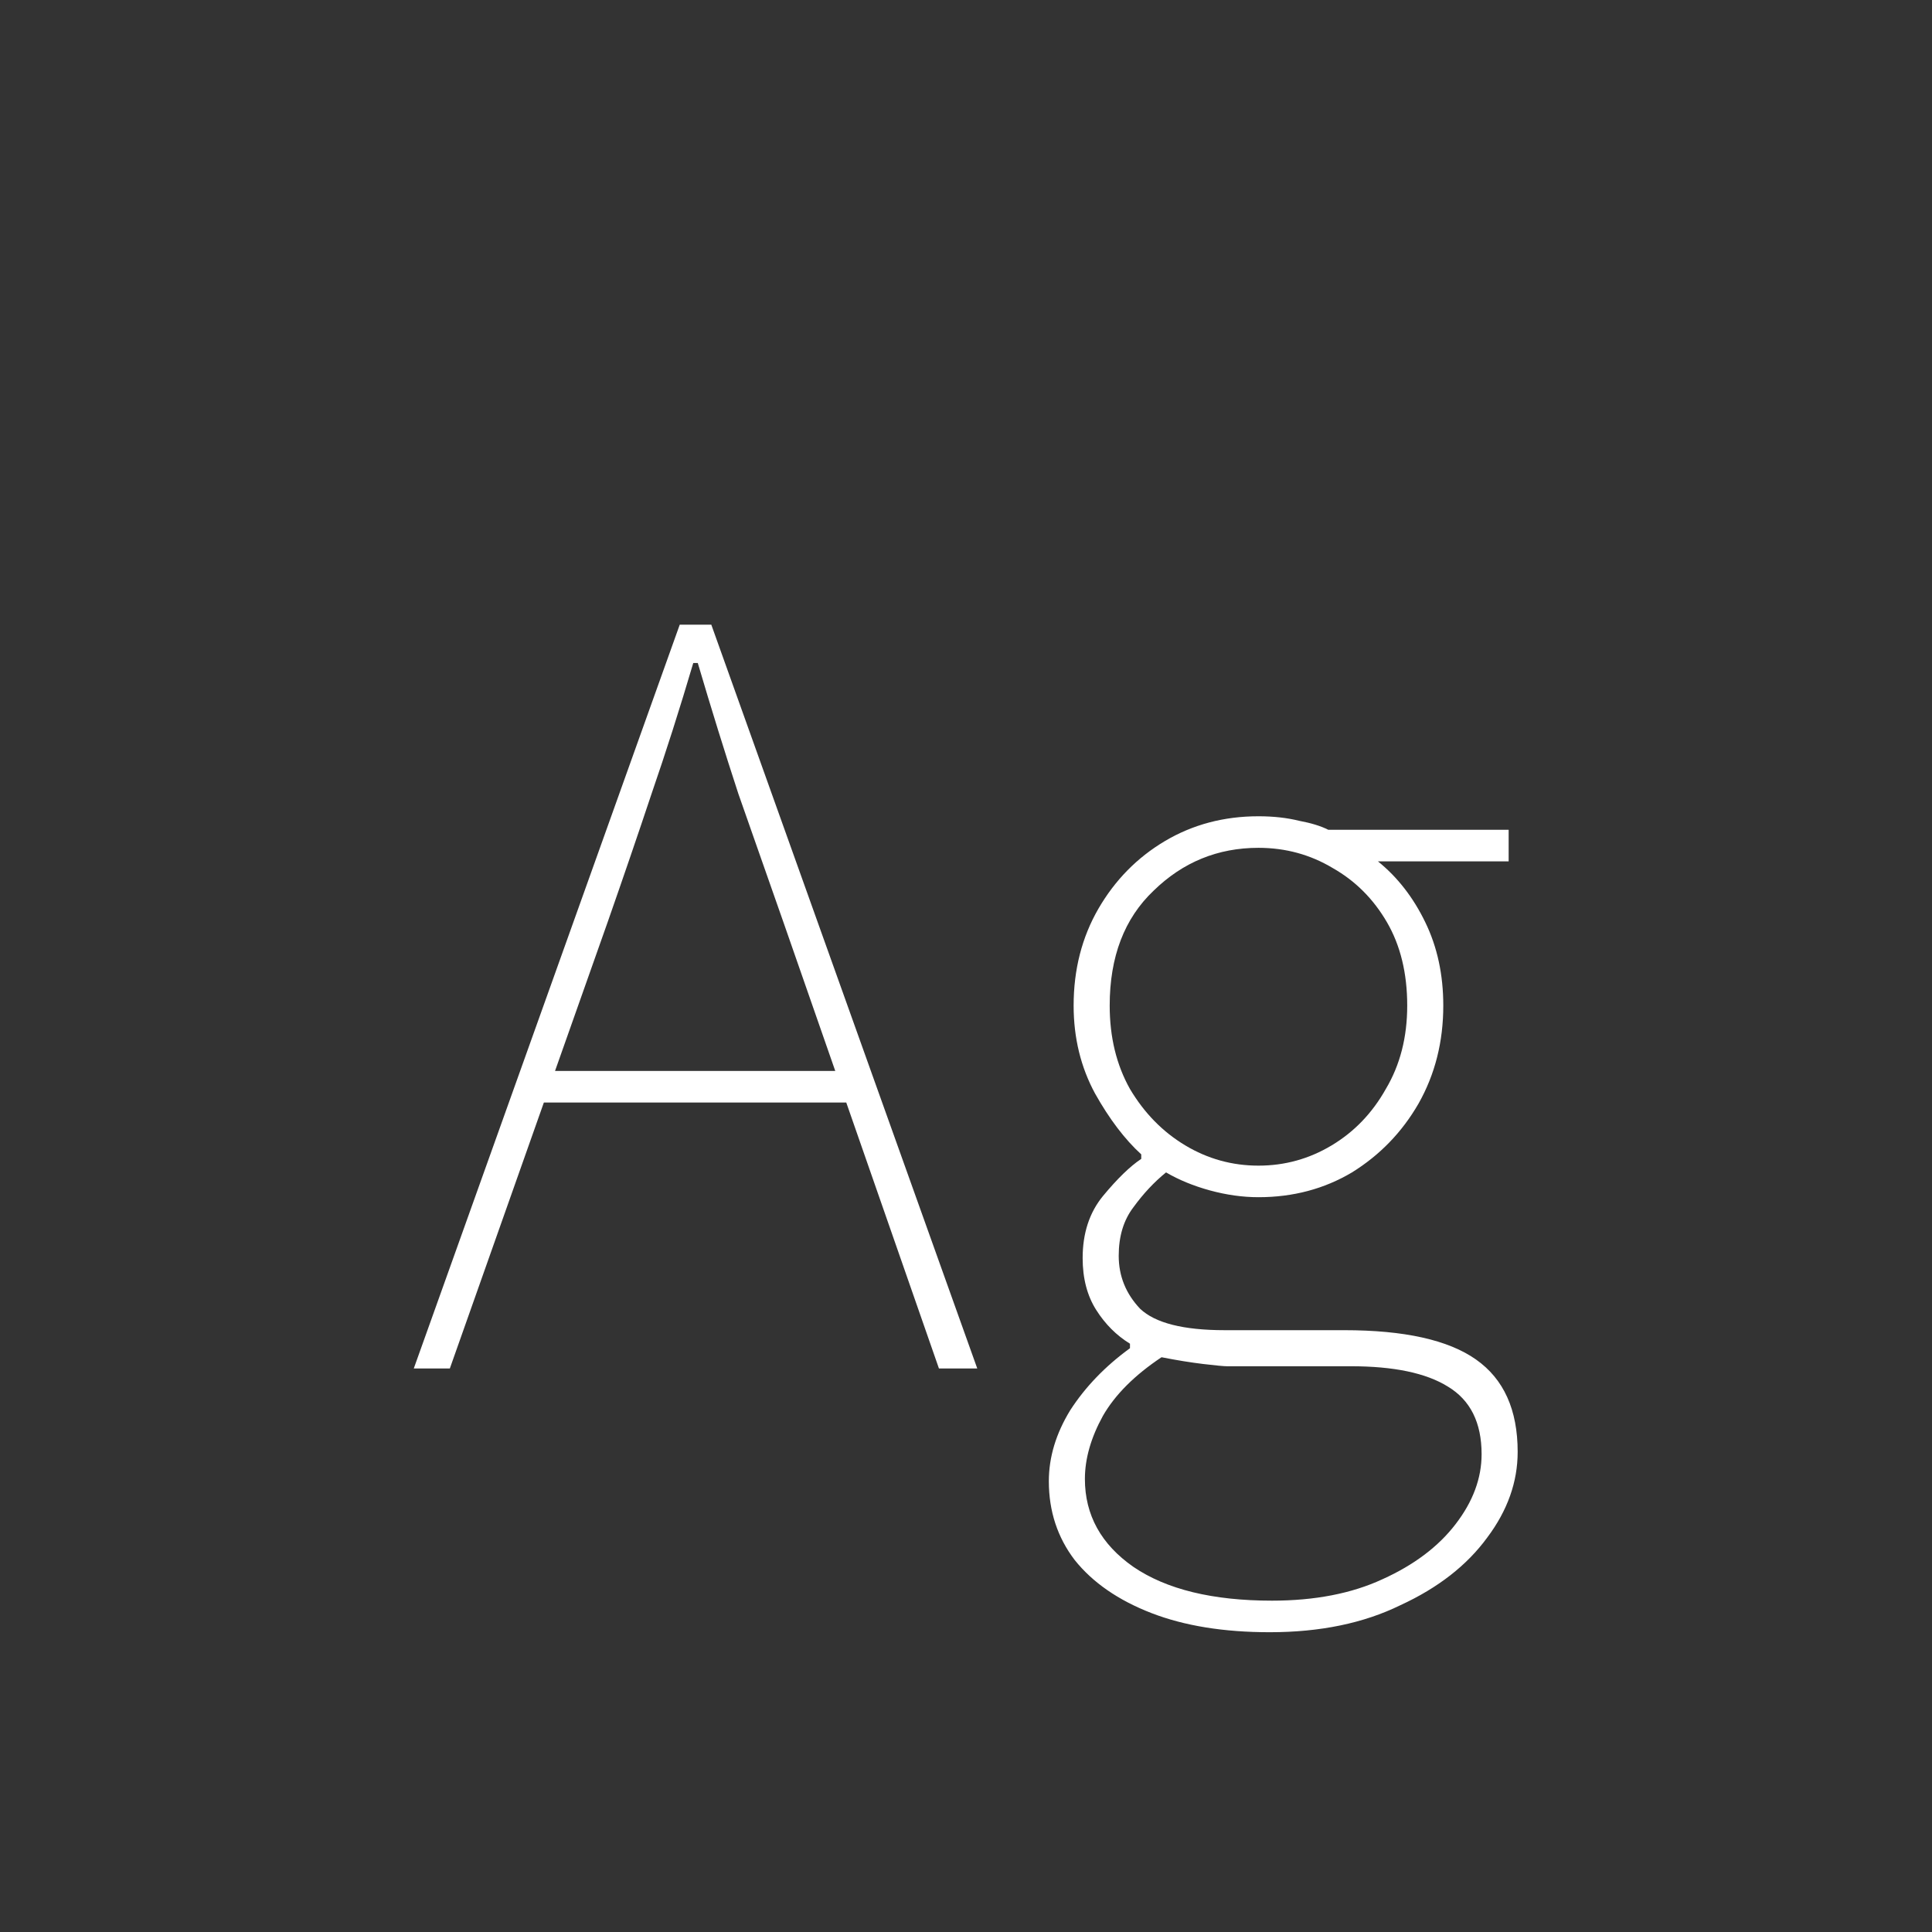 <svg width="24" height="24" viewBox="0 0 24 24" fill="none" xmlns="http://www.w3.org/2000/svg">
<rect x="0" y="0" width="24" height="24" fill="#333333" stroke="none"/>
<path d="M5.14 17L8.444 7.76H8.836L12.14 17H11.664L9.732 11.456C9.536 10.896 9.349 10.364 9.172 9.86C9.004 9.347 8.836 8.805 8.668 8.236H8.612C8.444 8.805 8.271 9.347 8.094 9.86C7.926 10.364 7.744 10.896 7.548 11.456L5.588 17H5.14ZM6.568 13.696V13.304H10.67V13.696H6.568ZM15.773 20.276C15.204 20.276 14.714 20.197 14.303 20.038C13.893 19.879 13.575 19.66 13.351 19.38C13.137 19.1 13.029 18.773 13.029 18.4C13.029 18.101 13.118 17.807 13.295 17.518C13.482 17.229 13.729 16.972 14.037 16.748V16.692C13.869 16.589 13.729 16.449 13.617 16.272C13.505 16.095 13.449 15.88 13.449 15.628C13.449 15.32 13.533 15.063 13.701 14.858C13.879 14.643 14.037 14.489 14.177 14.396V14.34C13.972 14.153 13.781 13.901 13.603 13.584C13.426 13.257 13.337 12.893 13.337 12.492C13.337 12.044 13.44 11.643 13.645 11.288C13.851 10.933 14.126 10.653 14.471 10.448C14.817 10.243 15.204 10.14 15.633 10.14C15.82 10.14 15.988 10.159 16.137 10.196C16.287 10.224 16.408 10.261 16.501 10.308H18.741V10.7H17.117C17.36 10.896 17.556 11.148 17.705 11.456C17.855 11.764 17.929 12.109 17.929 12.492C17.929 12.94 17.827 13.346 17.621 13.71C17.416 14.065 17.141 14.349 16.795 14.564C16.45 14.769 16.063 14.872 15.633 14.872C15.437 14.872 15.237 14.844 15.031 14.788C14.826 14.732 14.644 14.657 14.485 14.564C14.336 14.685 14.201 14.83 14.079 14.998C13.958 15.157 13.897 15.357 13.897 15.6C13.897 15.852 13.986 16.071 14.163 16.258C14.35 16.435 14.7 16.524 15.213 16.524H16.697C17.444 16.524 17.99 16.645 18.335 16.888C18.681 17.131 18.853 17.513 18.853 18.036C18.853 18.409 18.727 18.764 18.475 19.1C18.223 19.445 17.864 19.725 17.397 19.94C16.94 20.164 16.399 20.276 15.773 20.276ZM15.801 19.884C16.333 19.884 16.791 19.795 17.173 19.618C17.565 19.441 17.869 19.212 18.083 18.932C18.298 18.652 18.405 18.363 18.405 18.064C18.405 17.672 18.265 17.392 17.985 17.224C17.715 17.056 17.313 16.972 16.781 16.972H15.241C15.204 16.972 15.106 16.963 14.947 16.944C14.789 16.925 14.616 16.897 14.429 16.86C14.093 17.084 13.851 17.327 13.701 17.588C13.552 17.859 13.477 18.12 13.477 18.372C13.477 18.82 13.678 19.184 14.079 19.464C14.49 19.744 15.064 19.884 15.801 19.884ZM15.633 14.48C15.96 14.48 16.263 14.396 16.543 14.228C16.823 14.06 17.047 13.827 17.215 13.528C17.393 13.229 17.481 12.884 17.481 12.492C17.481 12.091 17.397 11.745 17.229 11.456C17.061 11.167 16.837 10.943 16.557 10.784C16.277 10.616 15.969 10.532 15.633 10.532C15.129 10.532 14.695 10.709 14.331 11.064C13.967 11.409 13.785 11.885 13.785 12.492C13.785 12.884 13.869 13.229 14.037 13.528C14.215 13.827 14.443 14.06 14.723 14.228C15.003 14.396 15.307 14.48 15.633 14.48Z" fill="white"/>
</svg>

